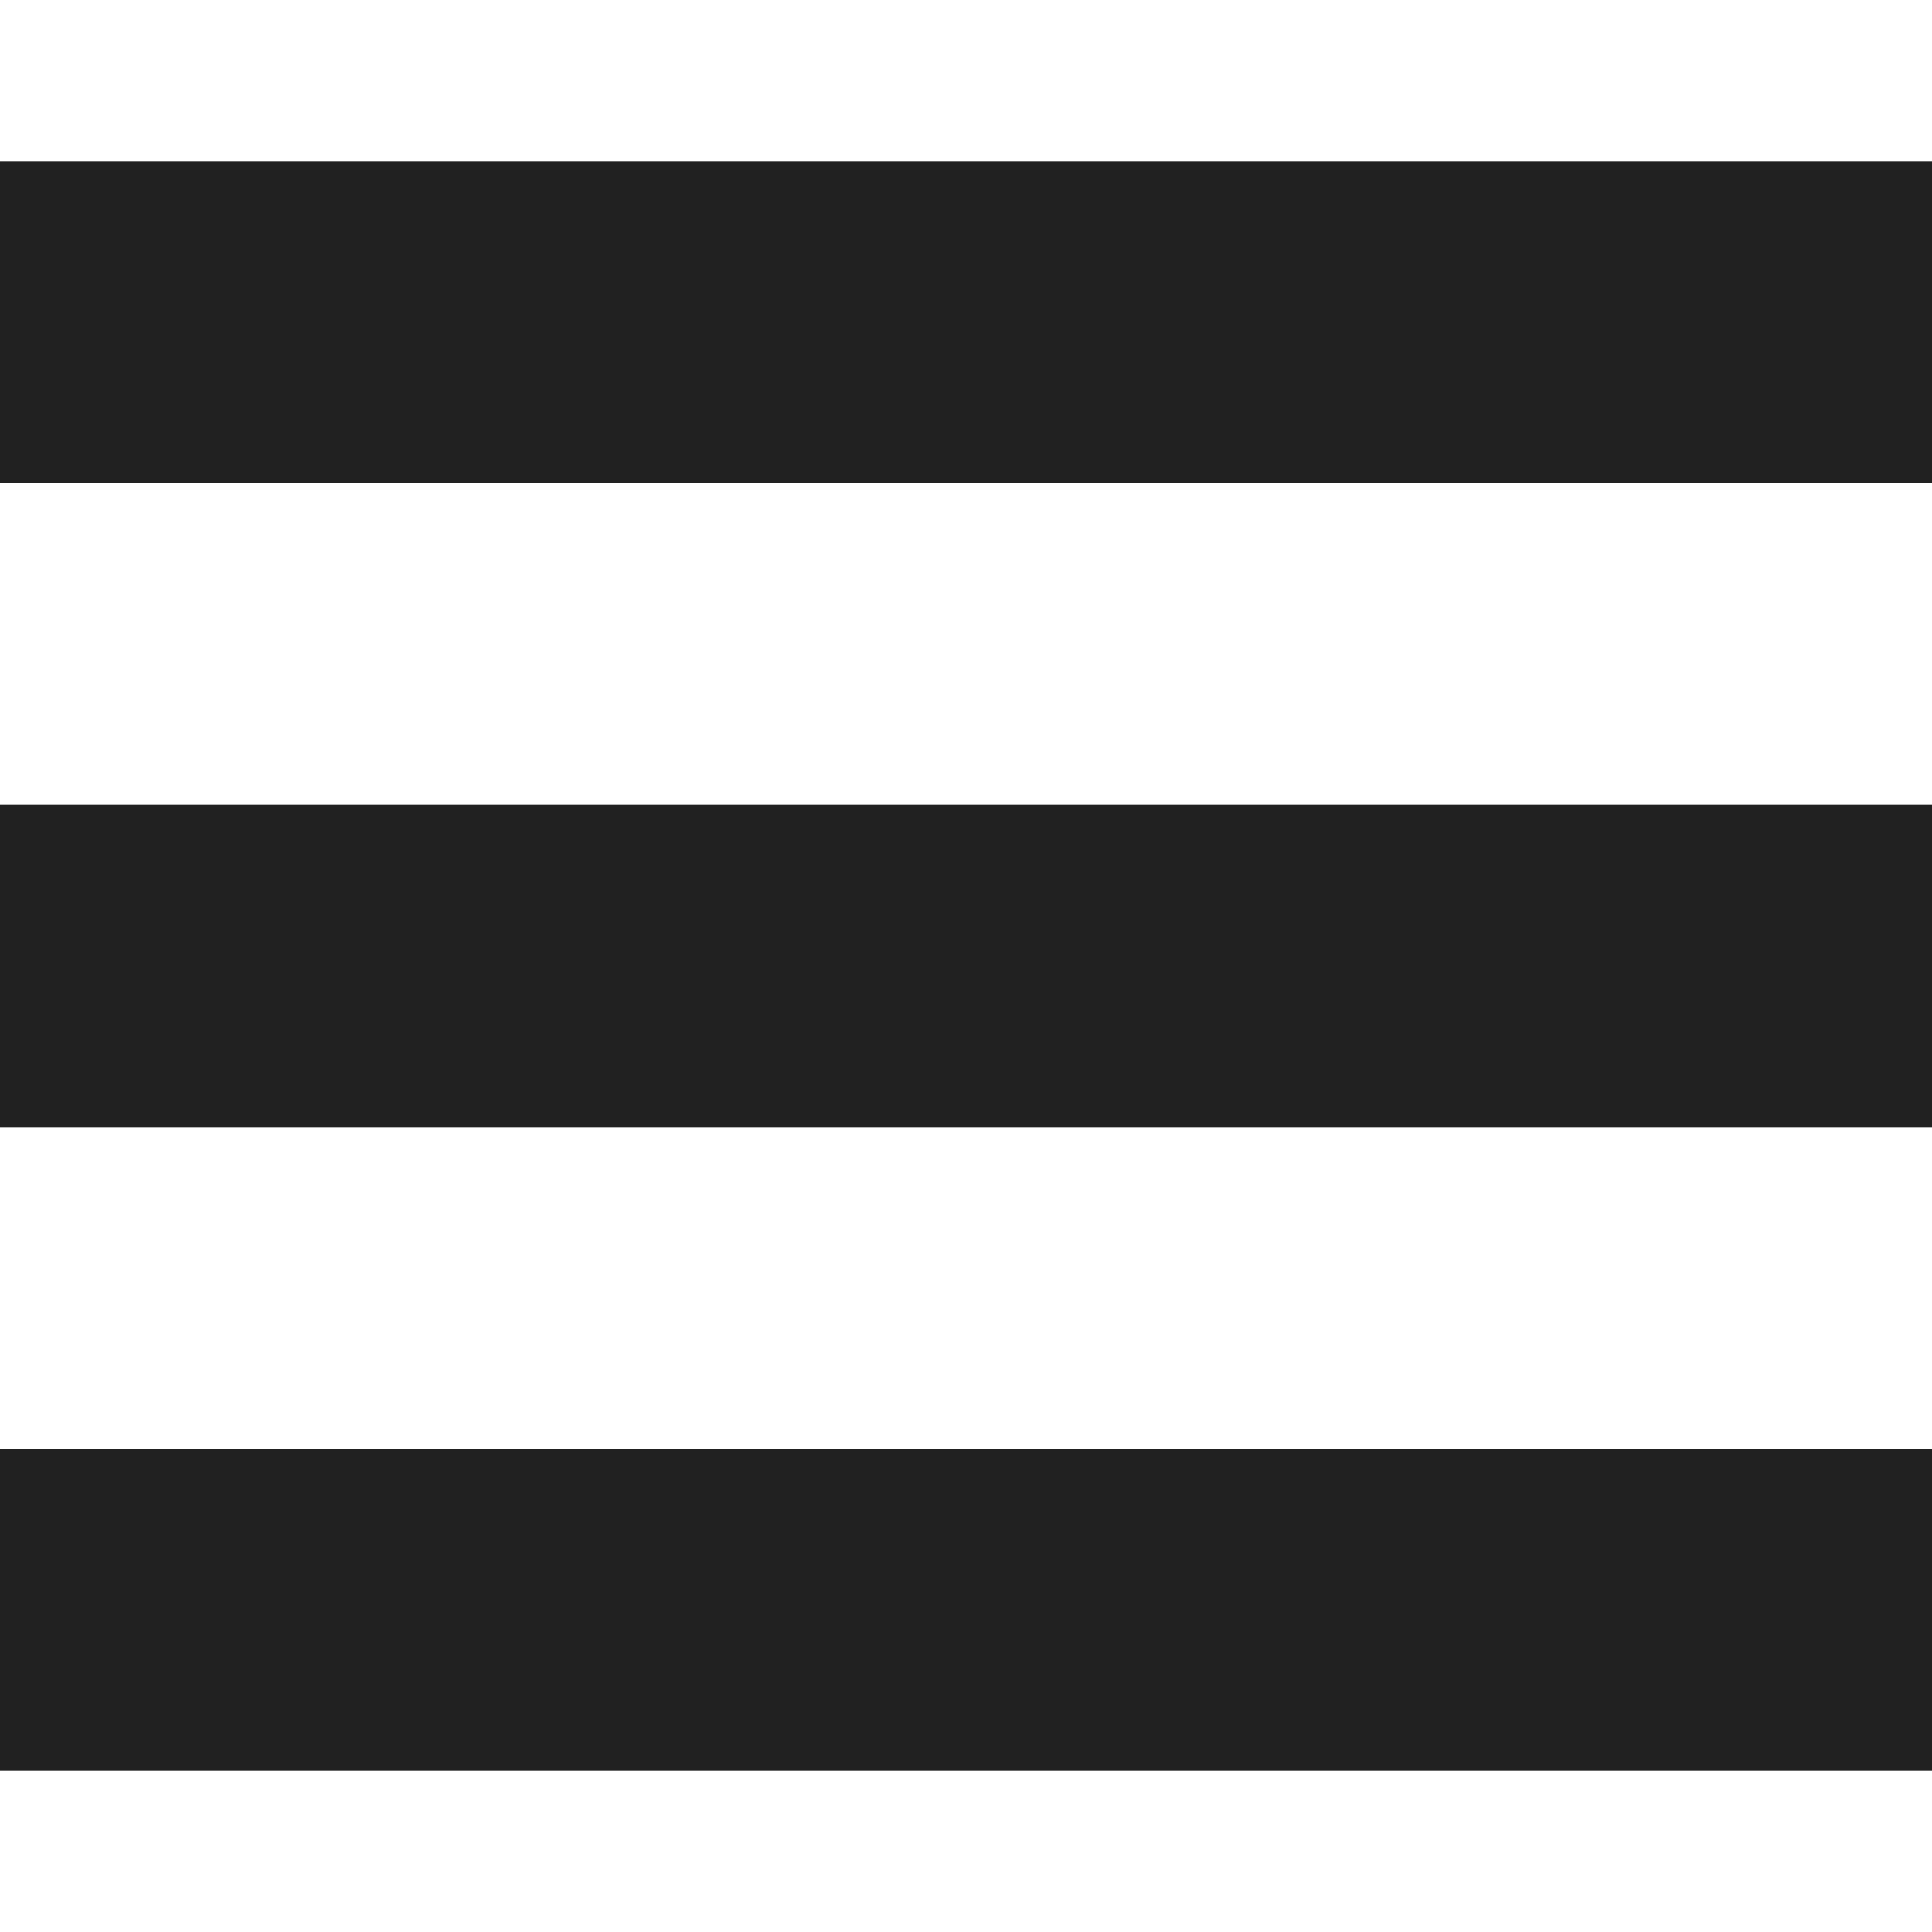 <?xml version="1.0" encoding="UTF-8" standalone="no"?>
<svg width="24px" height="24px" viewBox="0 0 24 24" version="1.1" xmlns="http://www.w3.org/2000/svg" xmlns:xlink="http://www.w3.org/1999/xlink">
    <!-- Generator: Sketch 3.8.3 (29802) - http://www.bohemiancoding.com/sketch -->
    <title>abrir-menu</title>
    <desc>Created with Sketch.</desc>
    <defs></defs>
    <g id="Iconos" stroke="none" stroke-width="1" fill="none" fill-rule="evenodd">
        <g id="abrir-menu" fill="#212121">
            <rect id="Rectangle-5" x="0" y="2" width="24" height="4"></rect>
            <rect id="Rectangle-5-Copy" x="0" y="10" width="24" height="4"></rect>
            <rect id="Rectangle-5-Copy-2" x="0" y="18" width="24" height="4"></rect>
        </g>
    </g>
</svg>